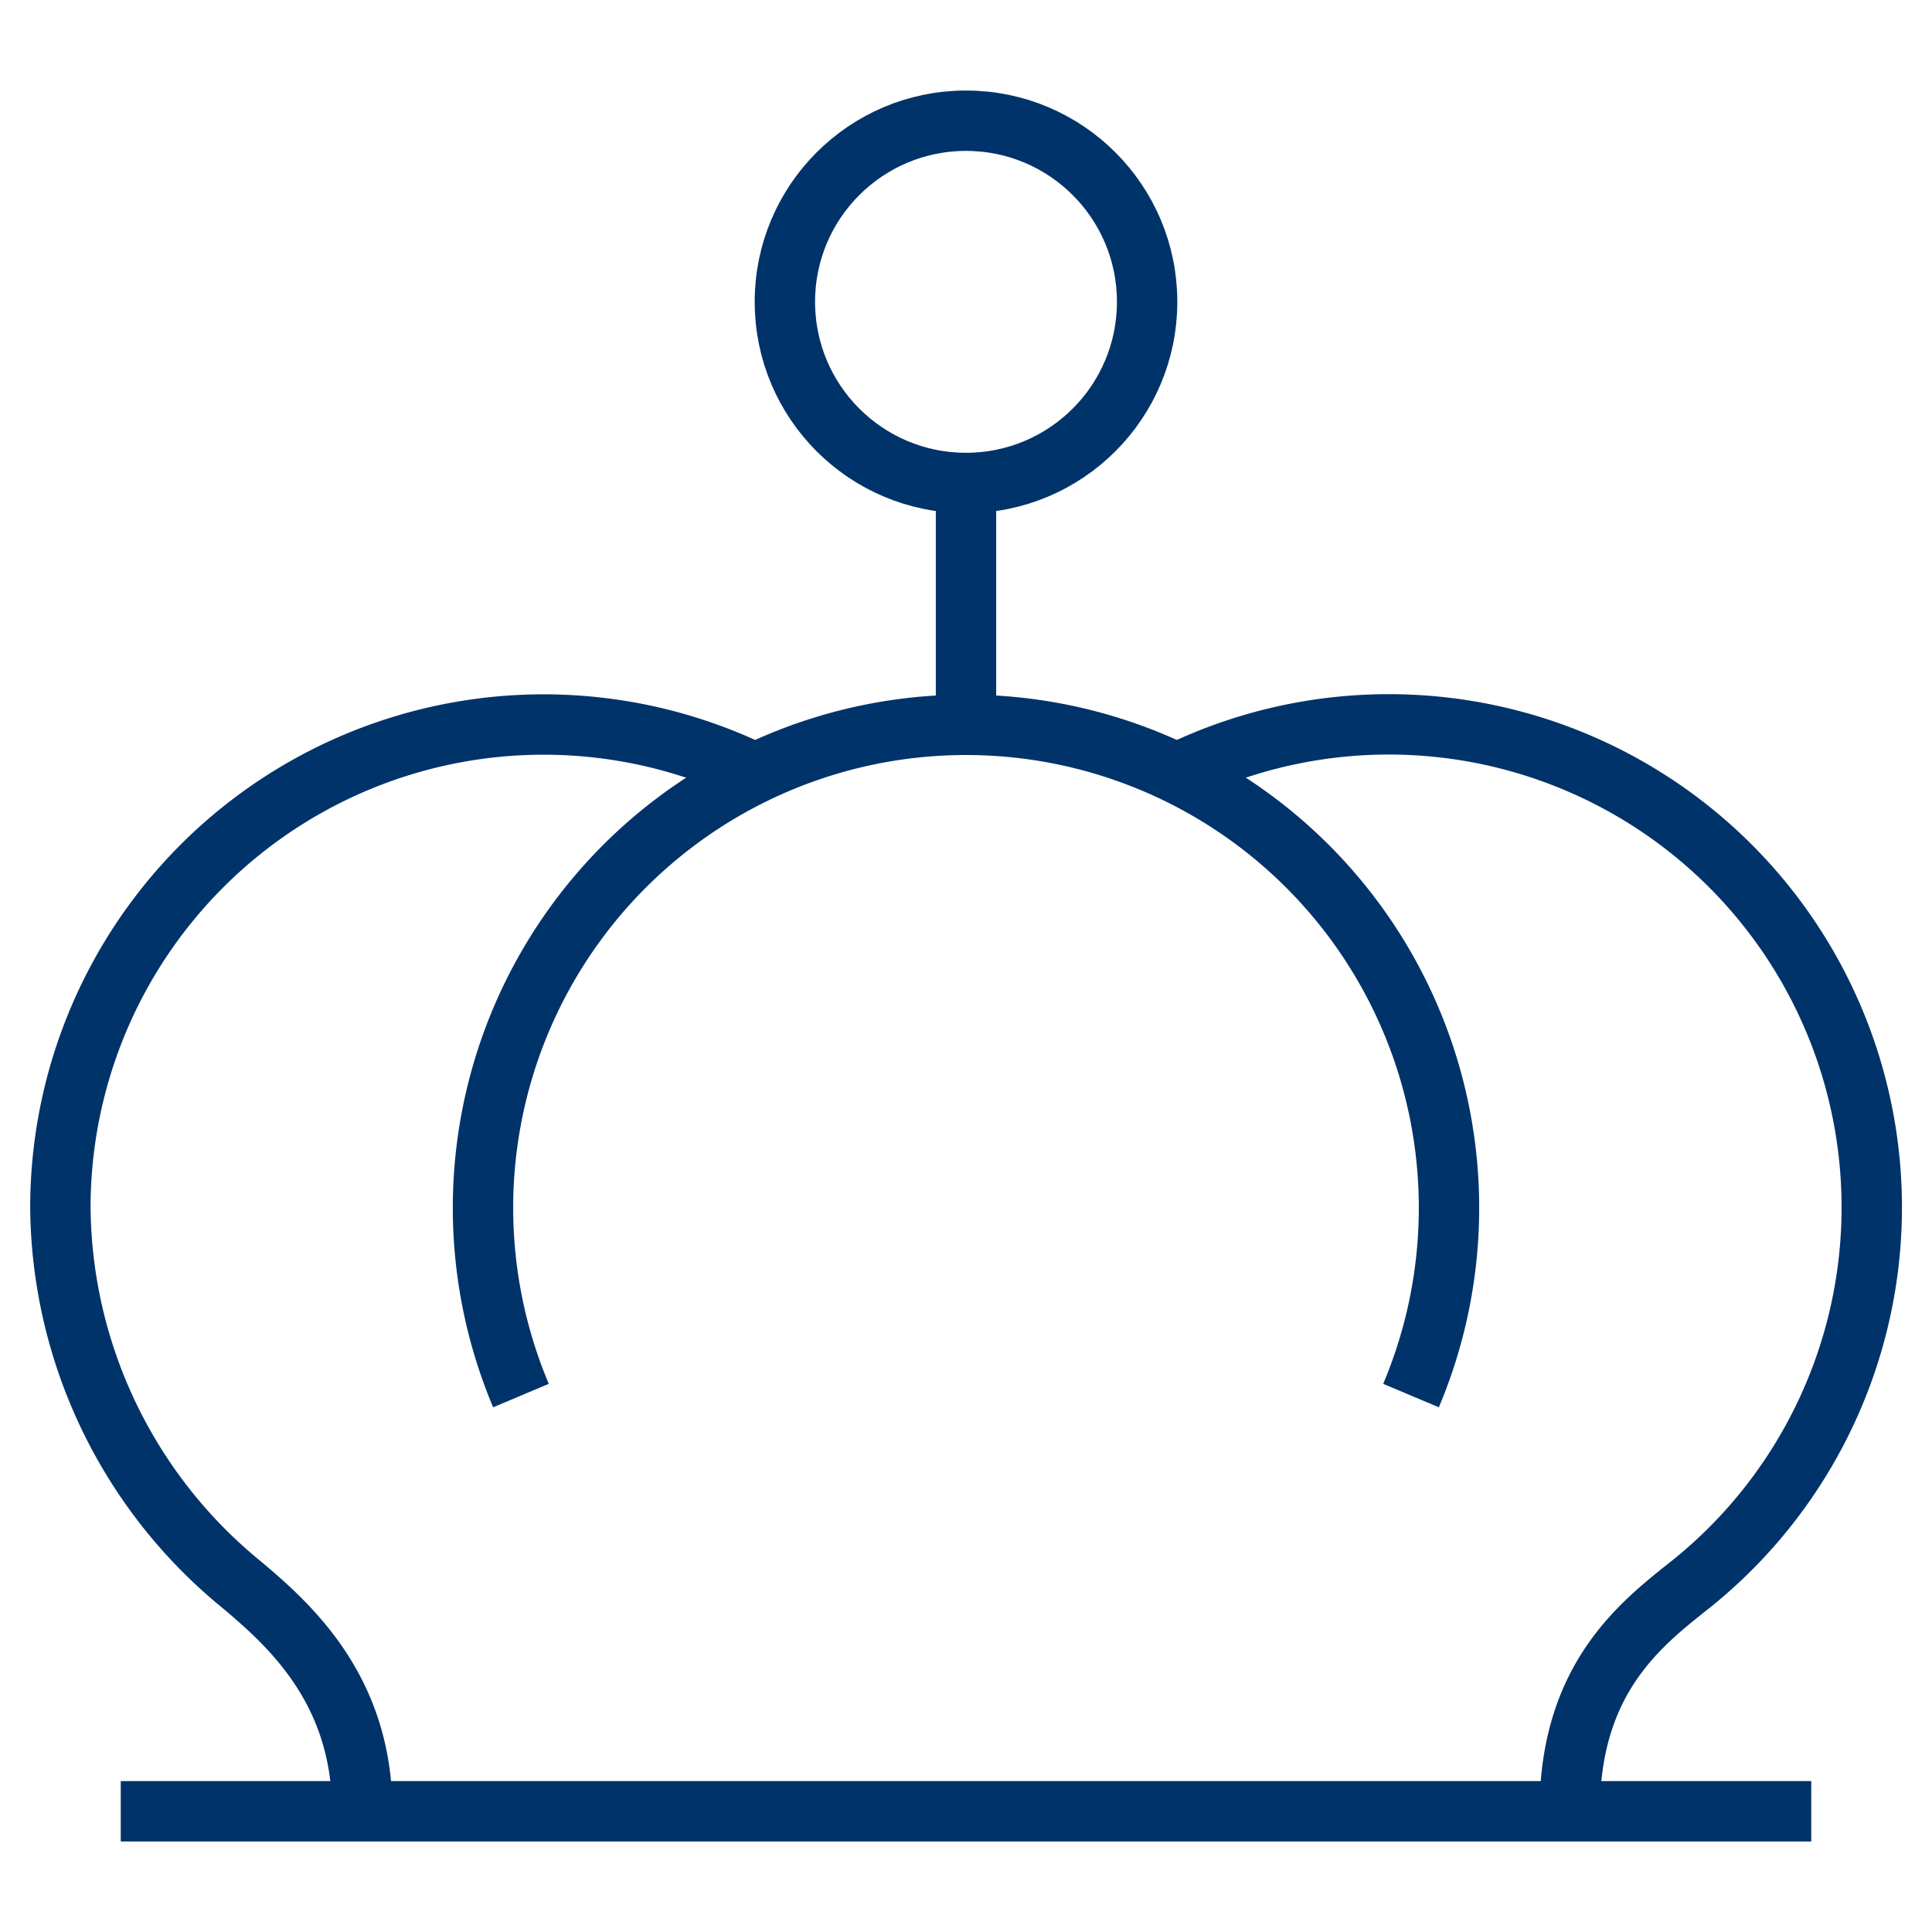 <?xml version="1.0" encoding="UTF-8"?>
<svg xmlns="http://www.w3.org/2000/svg" aria-describedby="desc" aria-labelledby="title" viewBox="0 0 64 64"><circle cx="32" cy="9.999" r="6" fill="none" stroke="#003369" stroke-miterlimit="10" stroke-width="2" data-name="layer2" style="stroke: #003369;"/><path fill="none" stroke="#003369" stroke-miterlimit="10" stroke-width="2" d="M32 15.999v8.002" data-name="layer2" style="stroke: #003369;"/><path fill="none" stroke="#003369" stroke-miterlimit="10" stroke-width="2" d="M4 60.001h56M17.258 46.23a16 16 0 1 1 29.484 0" data-name="layer1" style="stroke: #003369;"/><path fill="none" stroke="#003369" stroke-miterlimit="10" stroke-width="2" d="M25 25.609A16.007 16.007 0 0 0 2 40a16.288 16.288 0 0 0 5.992 12.483C9.624 53.852 12 55.993 12 60m27-34.39a16 16 0 0 1 17 26.879c-1.666 1.321-4 3.129-4 7.511" data-name="layer1" style="stroke: #003369;"/></svg>
